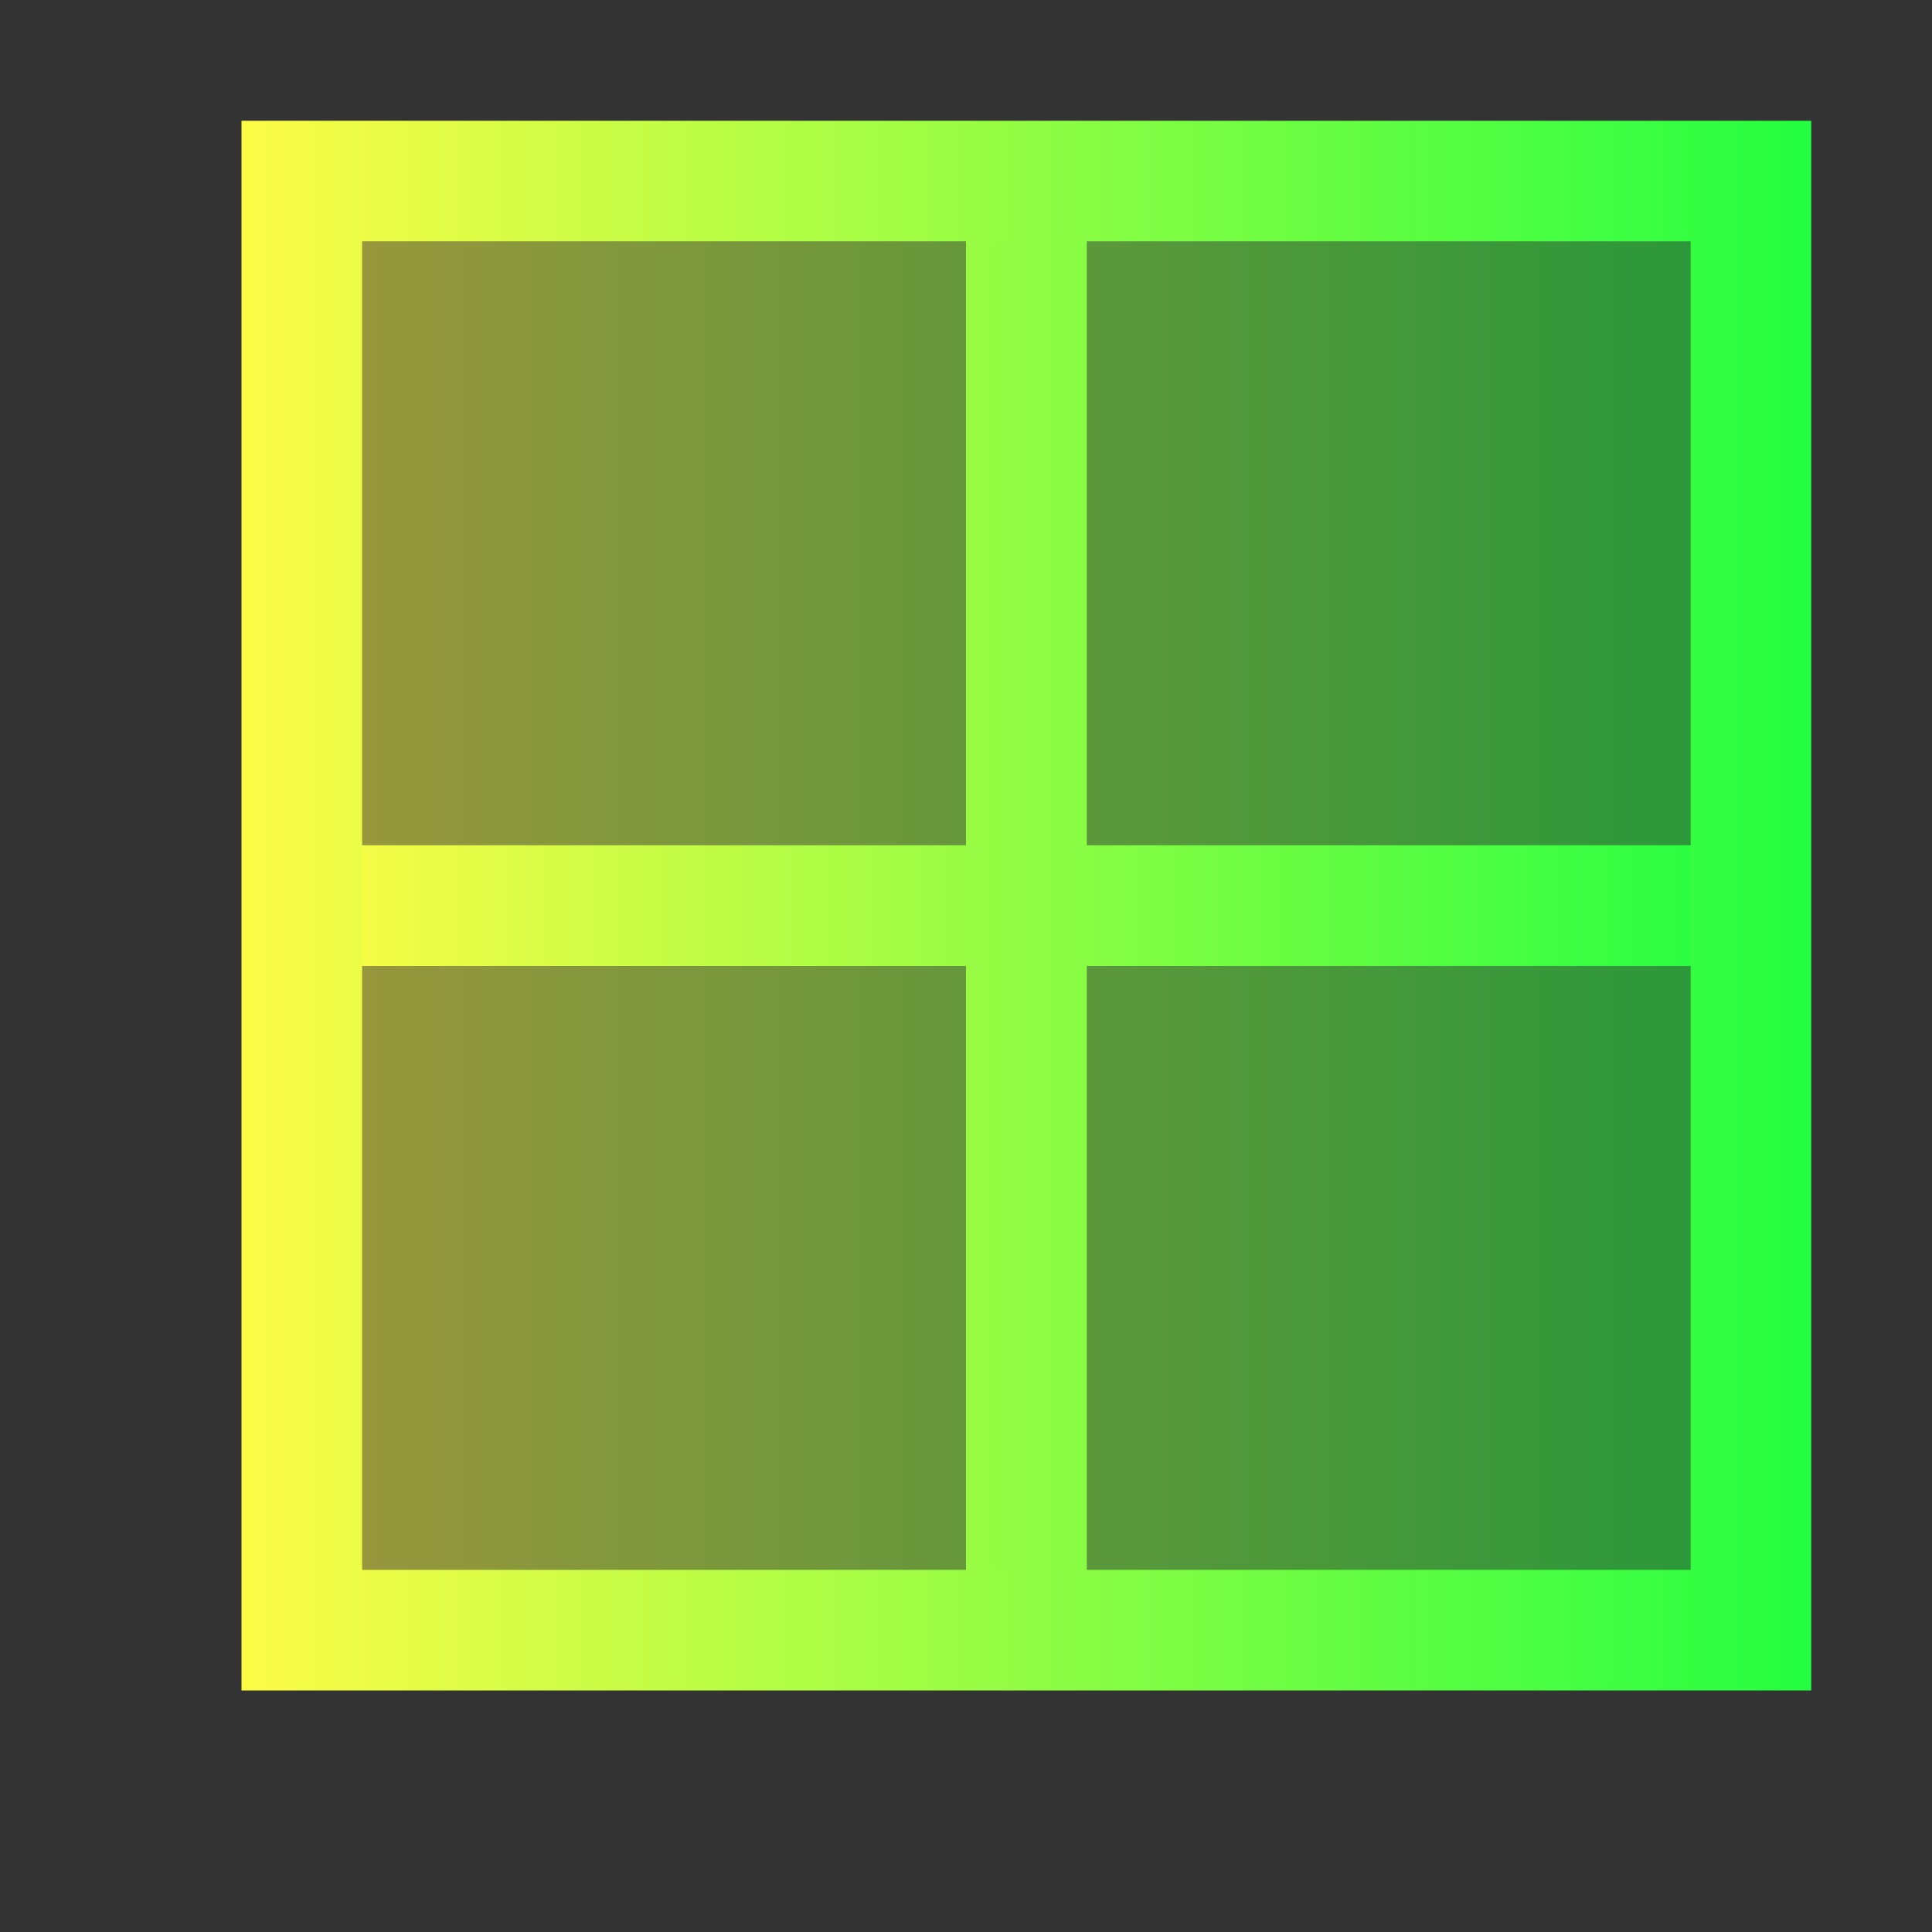 <svg width="16" height="16" viewBox="0 0 16 16" fill="none" xmlns="http://www.w3.org/2000/svg">
<rect x="0" y="0" width="16" height="16" fill="#333333" stroke="none"/>
<path d="M2 1V14H15V1H2ZM3 2H8V7H3V2ZM9 2H14V7H9V2ZM3 8H8V13H3V8ZM9 8H14V13H9V8Z" fill="url(#paint0_linear_10_9800)"/>
<path d="M3 2H14V13H3V2Z" fill="url(#paint1_linear_10_9800)" fill-opacity="0.5"/>
<defs>
<linearGradient id="paint0_linear_10_9800" x1="2" y1="7.5" x2="15" y2="7.5" gradientUnits="userSpaceOnUse">
<stop stop-color="#FDFC47"/>
<stop offset="1" stop-color="#24FE41"/>
</linearGradient>
<linearGradient id="paint1_linear_10_9800" x1="3" y1="7.5" x2="14" y2="7.5" gradientUnits="userSpaceOnUse">
<stop stop-color="#FDFC47"/>
<stop offset="1" stop-color="#24FE41"/>
</linearGradient>
</defs>
</svg>
